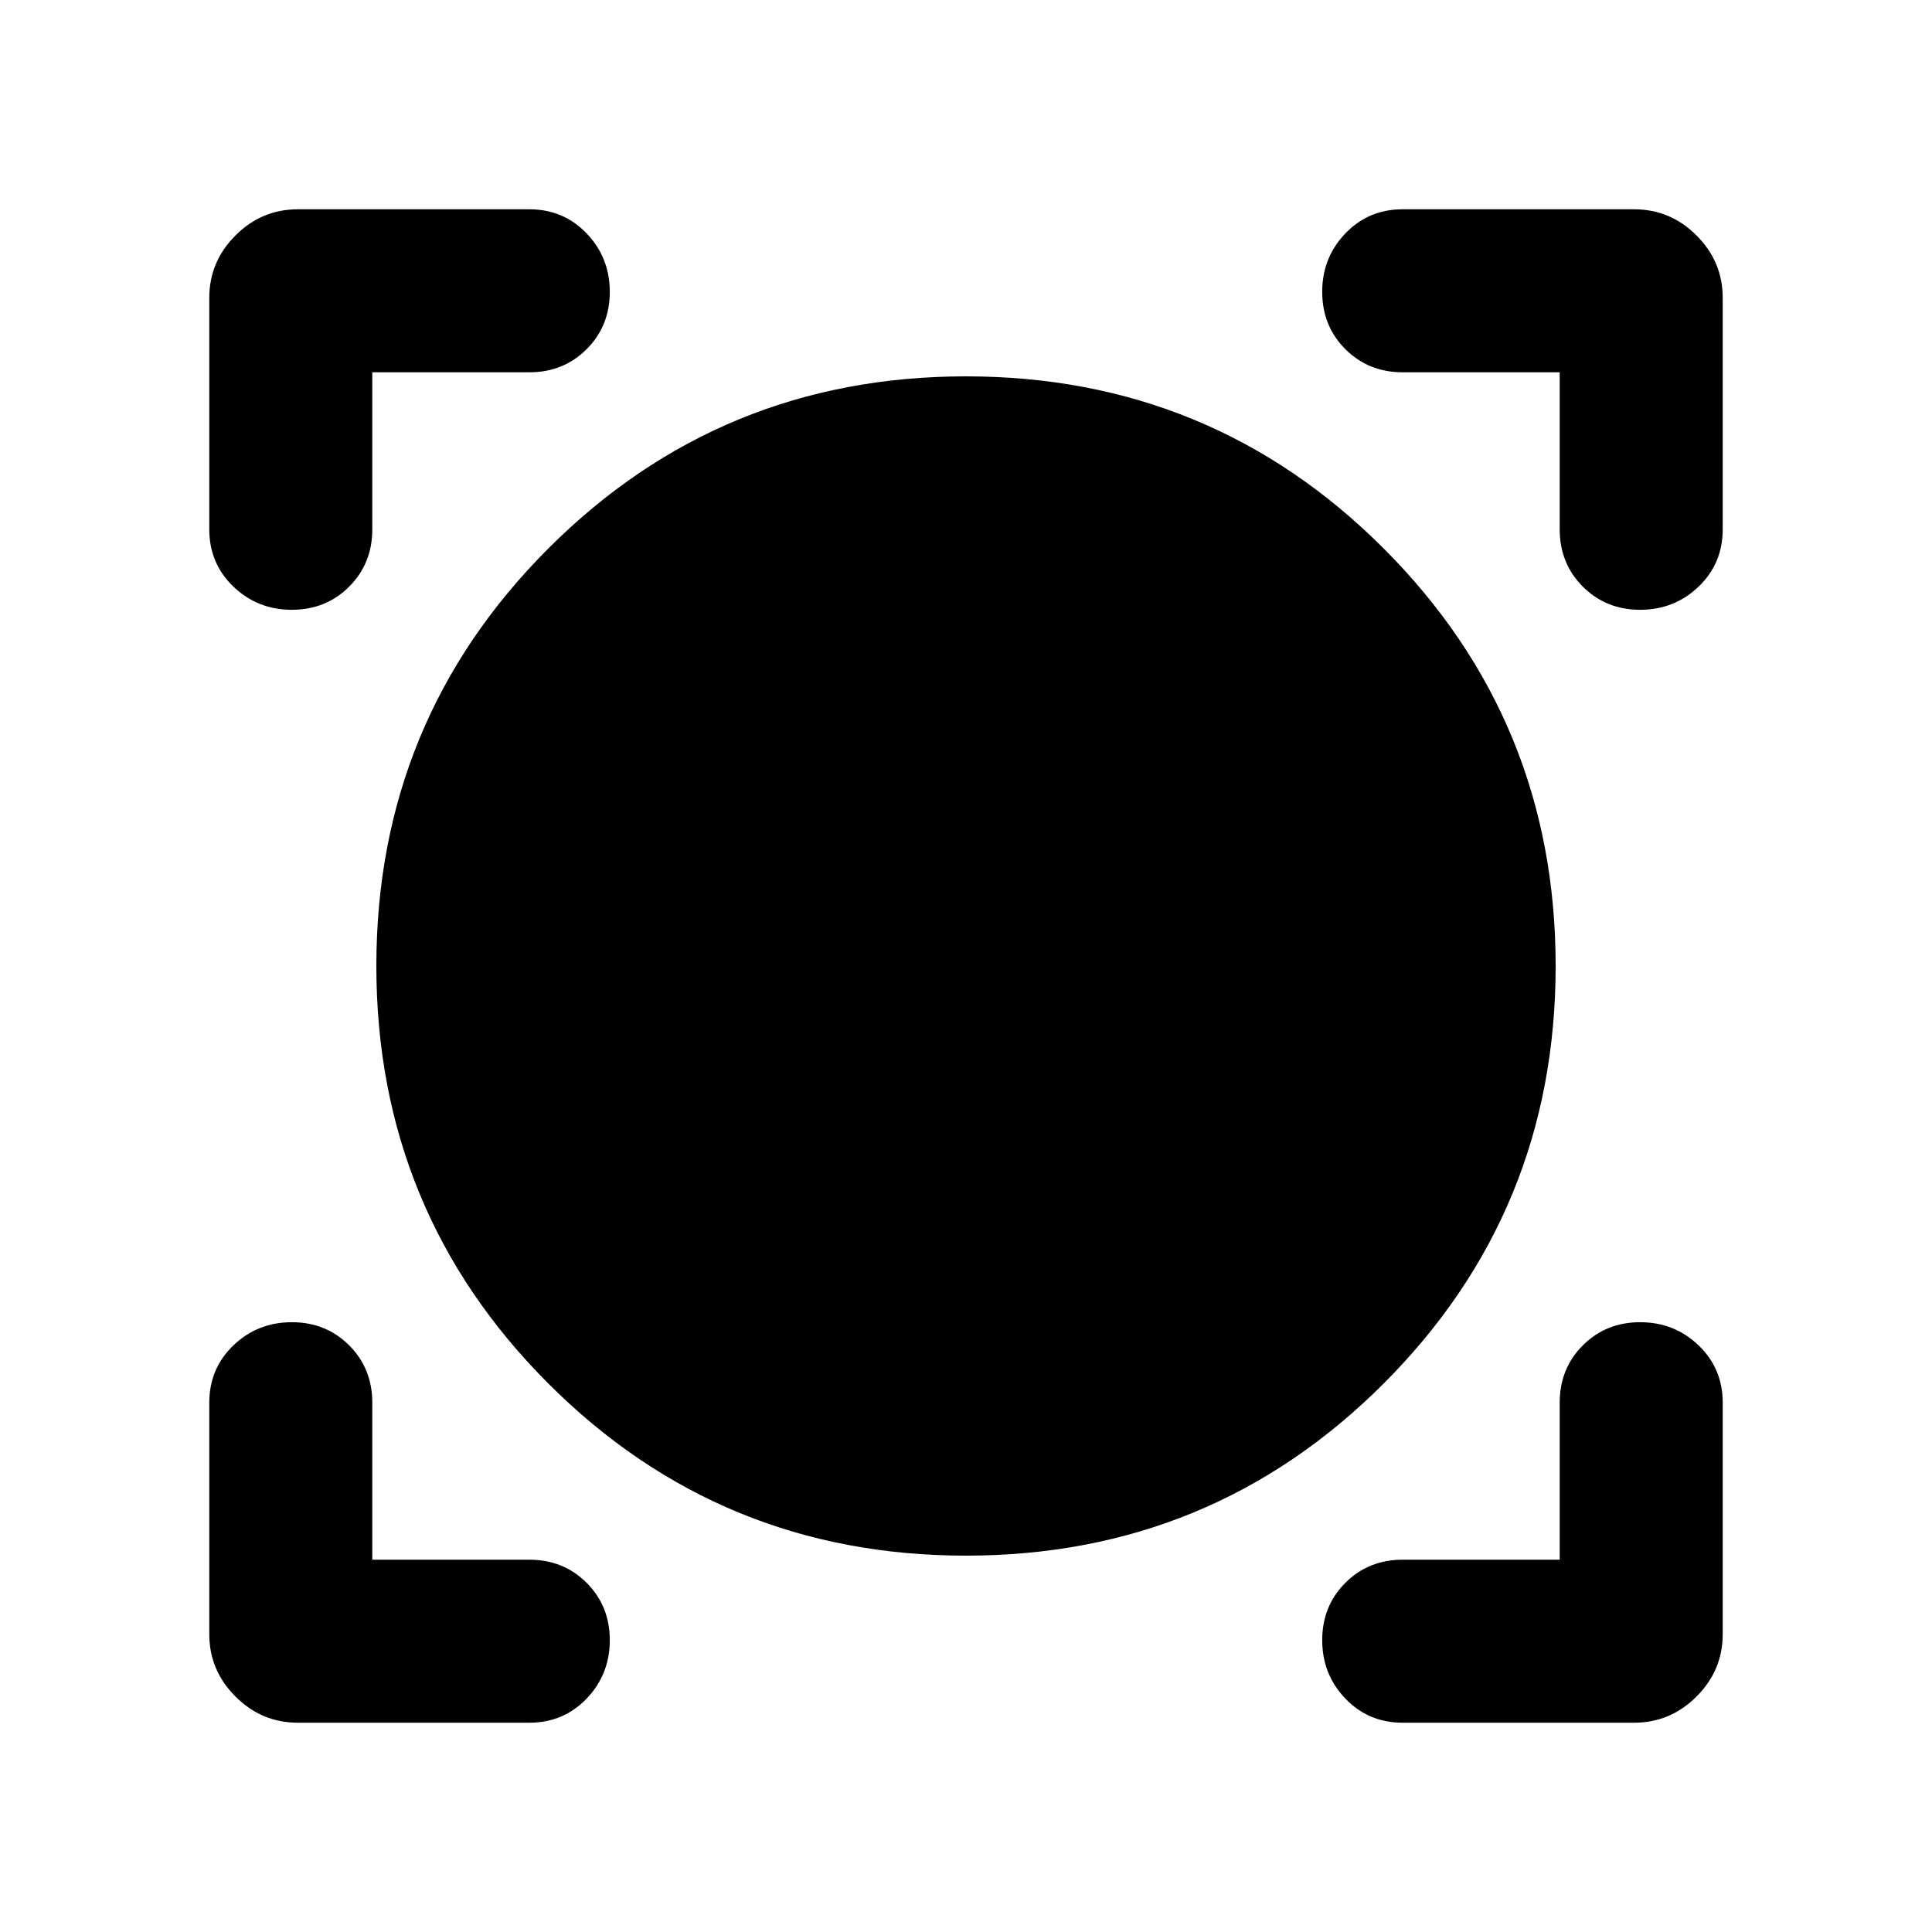 <svg xmlns="http://www.w3.org/2000/svg" height="40" width="40"><path d="M6.167 35.667q-.75 0-1.292-.542t-.542-1.292v-4.791q0-.709.5-1.188t1.209-.479q.708 0 1.187.479.479.479.479 1.188v3.25h3.25q.709 0 1.188.479t.479 1.187q0 .709-.479 1.209-.479.5-1.188.5Zm22.875 0q-.709 0-1.188-.5t-.479-1.209q0-.708.479-1.187.479-.479 1.188-.479h3.25v-3.25q0-.709.479-1.188t1.187-.479q.709 0 1.209.479.5.479.5 1.188v4.791q0 .75-.542 1.292t-1.292.542ZM20 32.208q-5.083 0-8.646-3.562Q7.792 25.083 7.792 20t3.562-8.646Q14.917 7.792 20 7.792t8.646 3.562q3.562 3.563 3.562 8.646t-3.562 8.646Q25.083 32.208 20 32.208ZM6.042 12.625q-.709 0-1.209-.479-.5-.479-.5-1.188V6.167q0-.75.542-1.292t1.292-.542h4.791q.709 0 1.188.5t.479 1.209q0 .708-.479 1.187-.479.479-1.188.479h-3.25v3.25q0 .709-.479 1.188t-1.187.479Zm27.916 0q-.708 0-1.187-.479-.479-.479-.479-1.188v-3.25h-3.25q-.709 0-1.188-.479t-.479-1.187q0-.709.479-1.209.479-.5 1.188-.5h4.791q.75 0 1.292.542t.542 1.292v4.791q0 .709-.5 1.188t-1.209.479Z"/></svg>